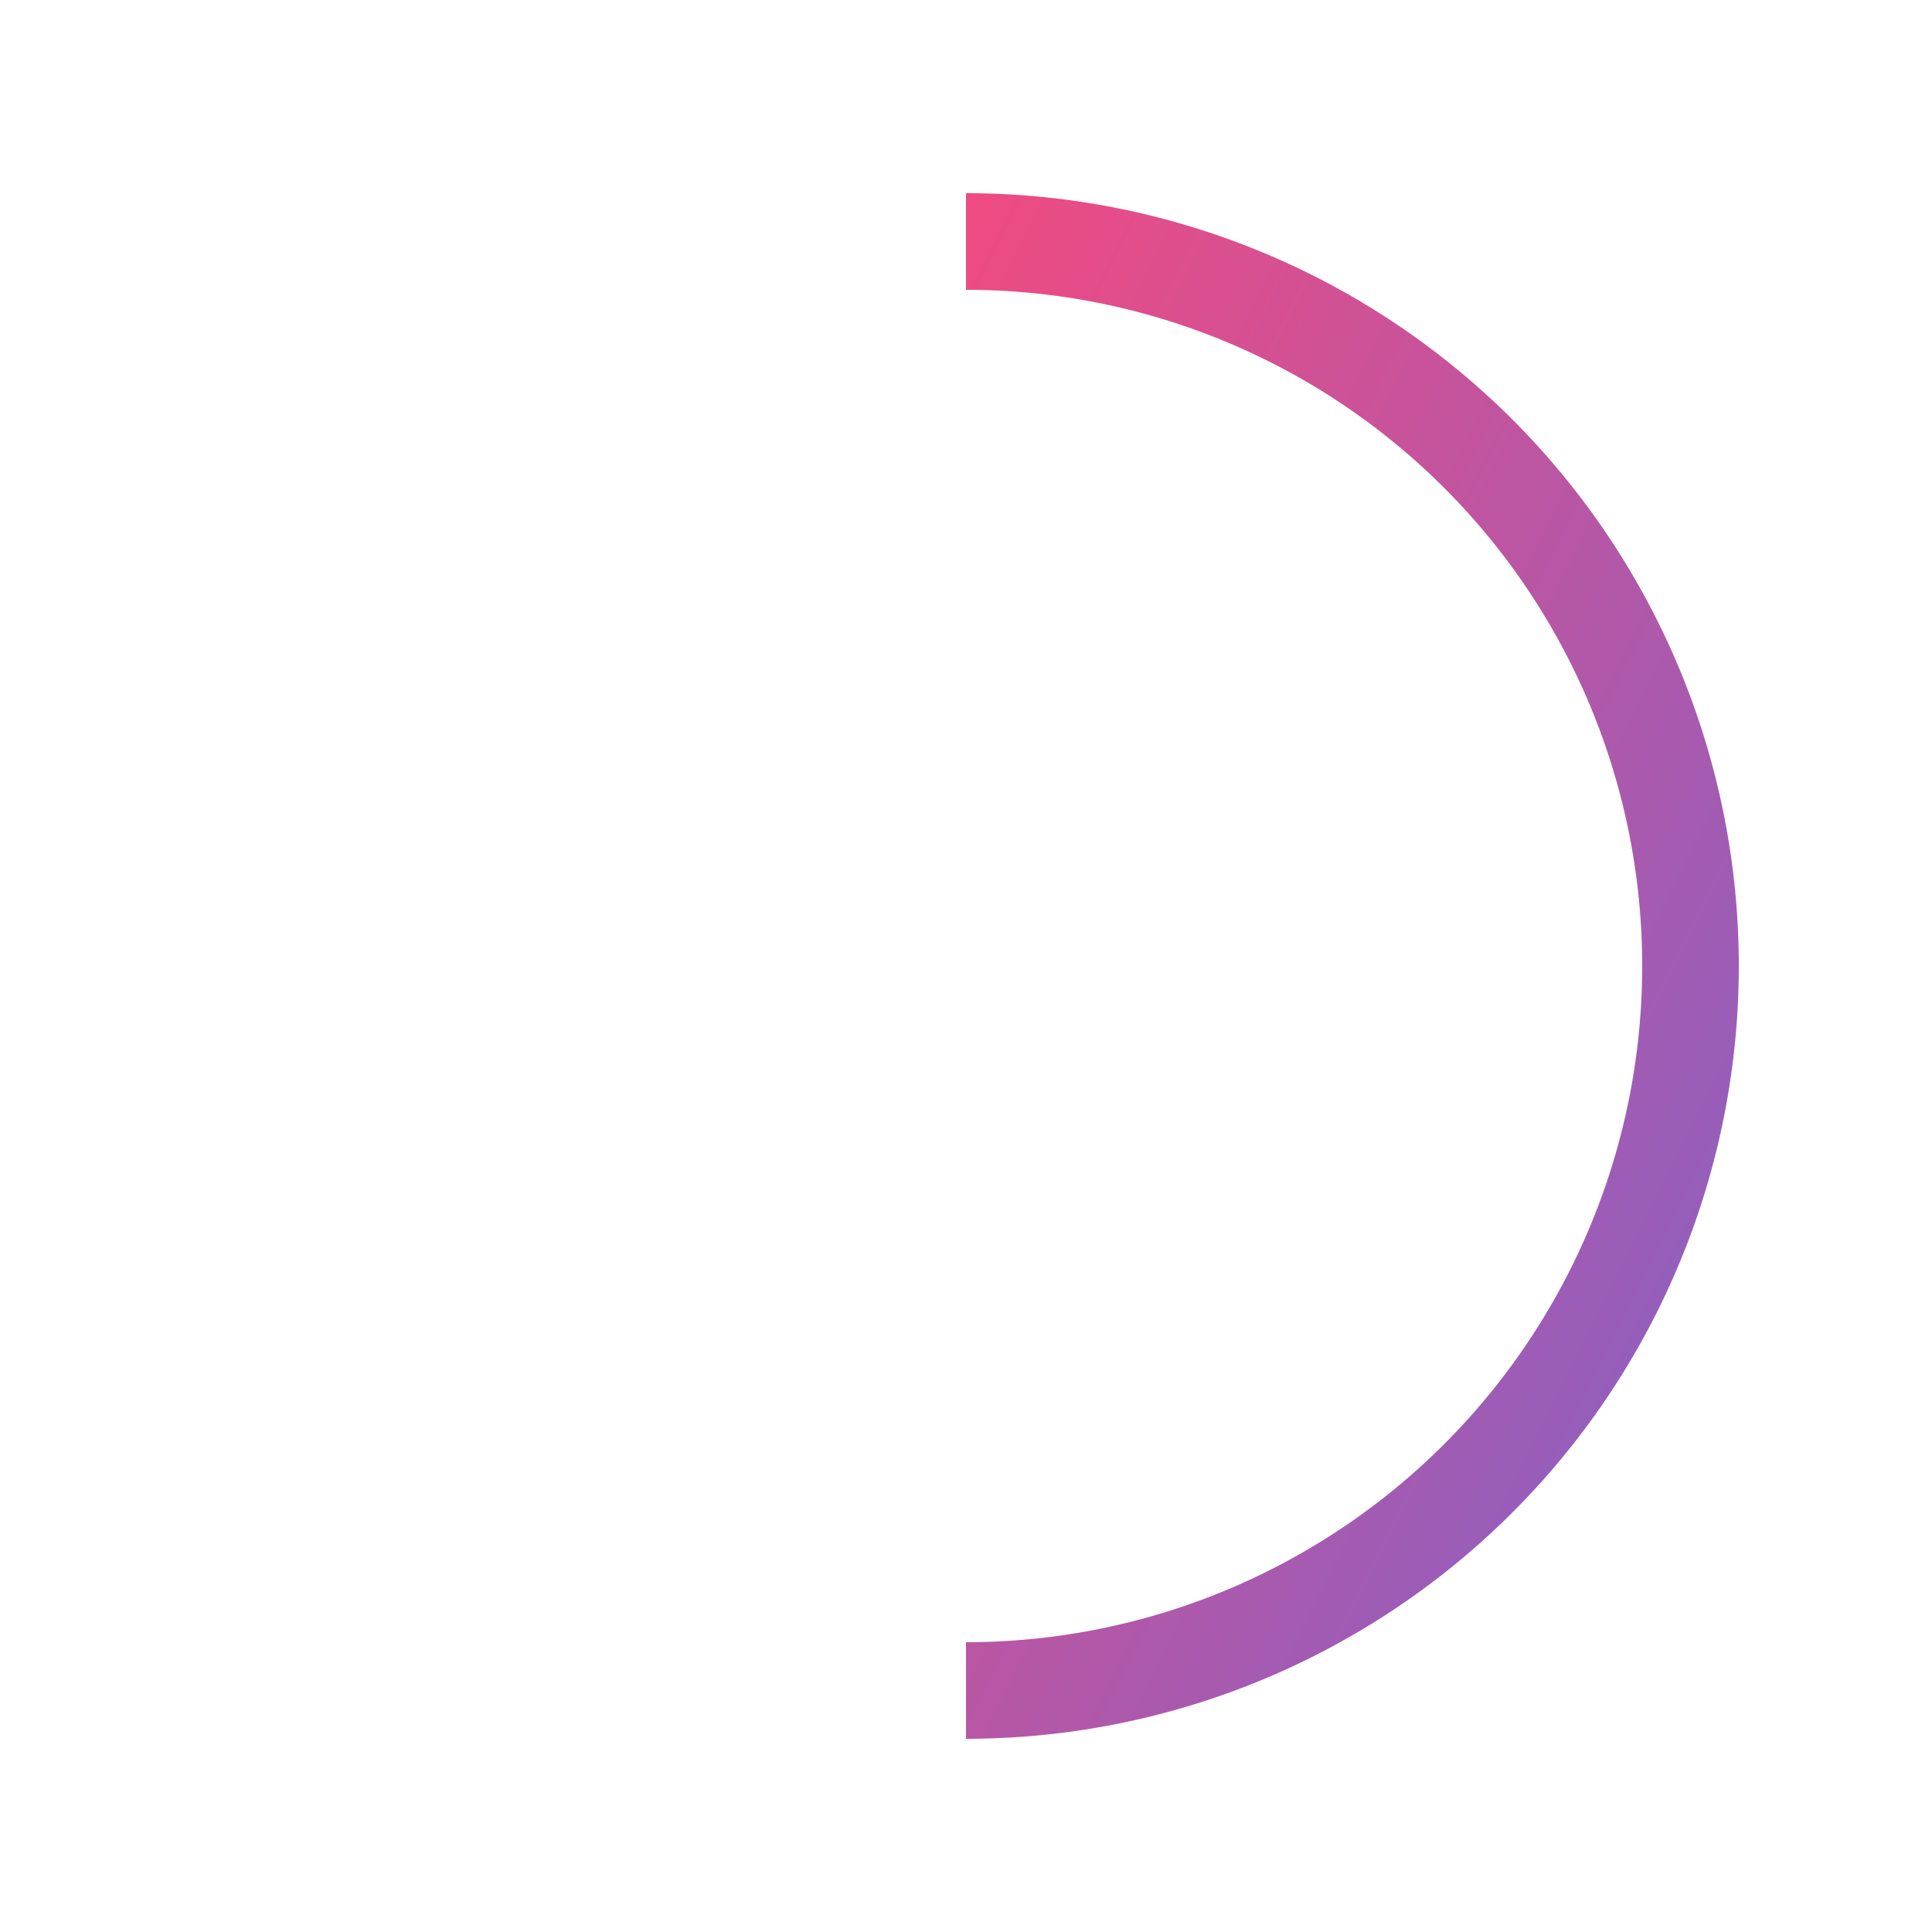 <svg width="80" height="80" viewBox="0 0 80 80" xmlns="http://www.w3.org/2000/svg">
  <defs>
    <linearGradient id="halfRingGradient" x1="0%" y1="0%" x2="100%" y2="100%">
      <stop offset="0%" style="stop-color:#e91e63;stop-opacity:0.8" />
      <stop offset="100%" style="stop-color:#673ab7;stop-opacity:0.8" />
    </linearGradient>
  </defs>
  <path d="M 40 10 A 30 30 0 0 1 40 70" fill="none" stroke="url(#halfRingGradient)" stroke-width="4"/>
</svg>
